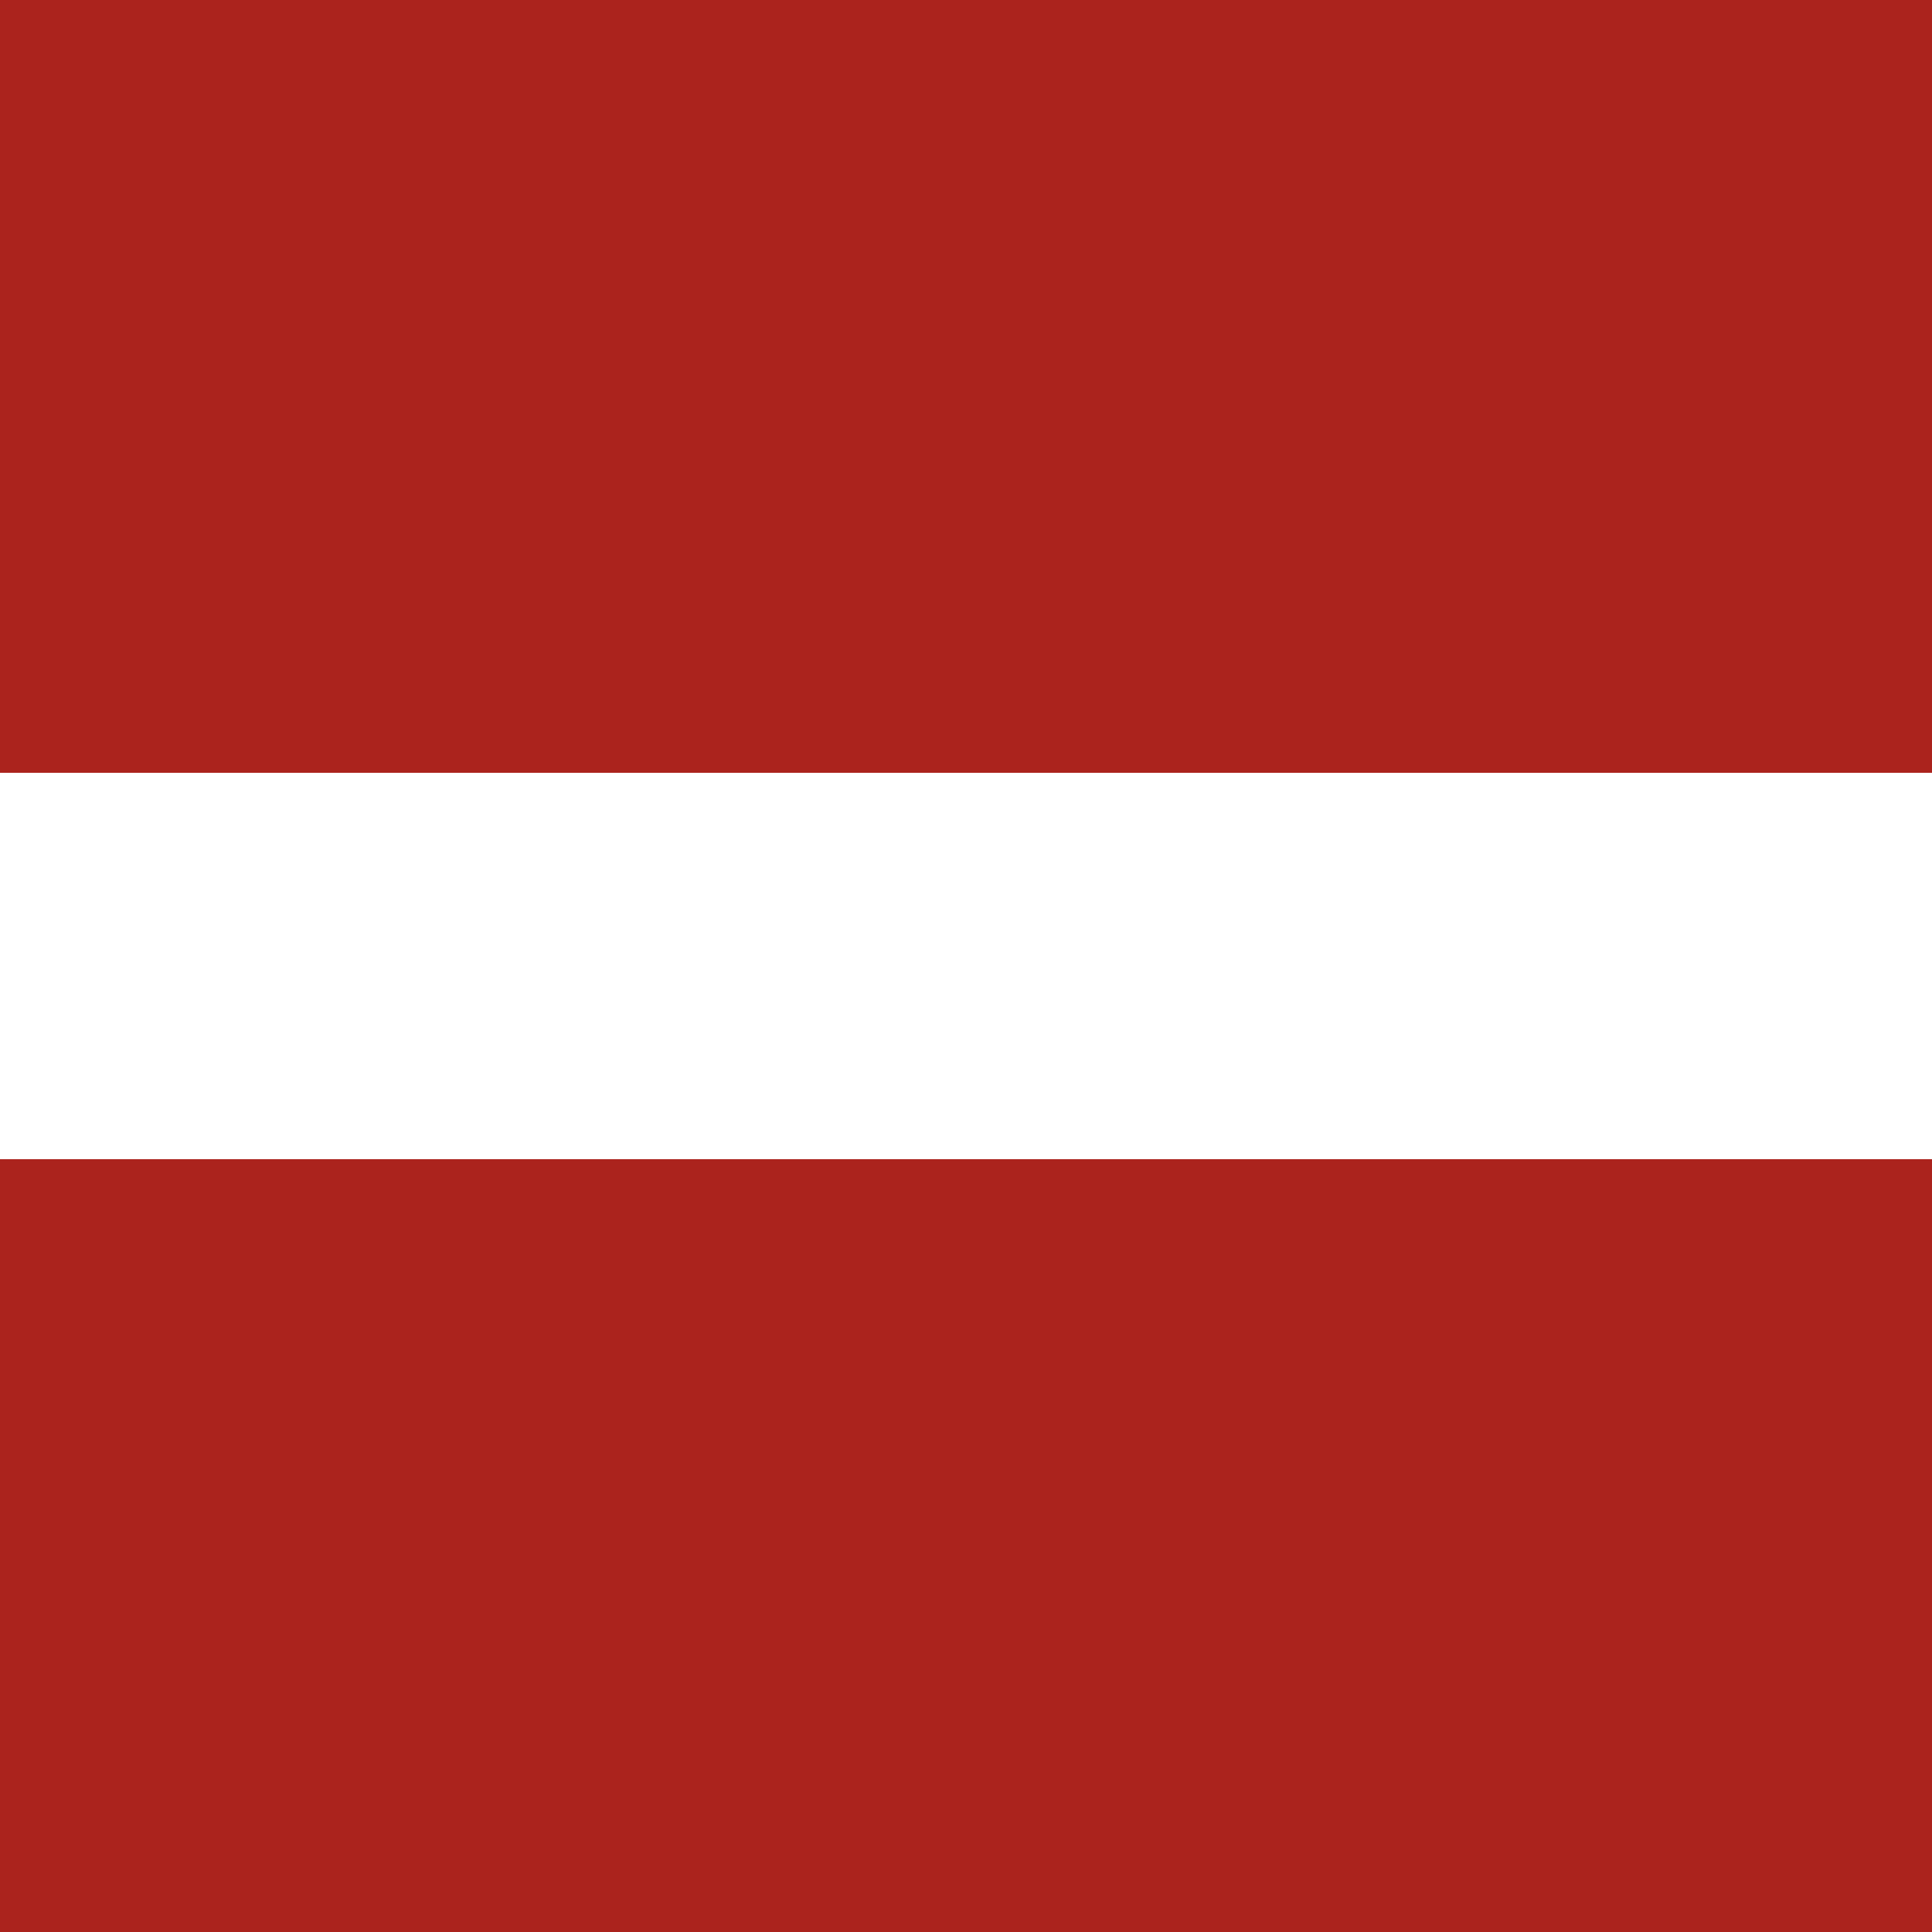 <svg xmlns="http://www.w3.org/2000/svg" height="512" width="512" viewBox="0 0 512 512"><g fill-rule="evenodd"><path fill="#fff" d="M0 0h512v512H0z"/><path fill="#ab231d" d="M0 0h512v204.8H0zm0 307.2h512V512H0z"/></g></svg>